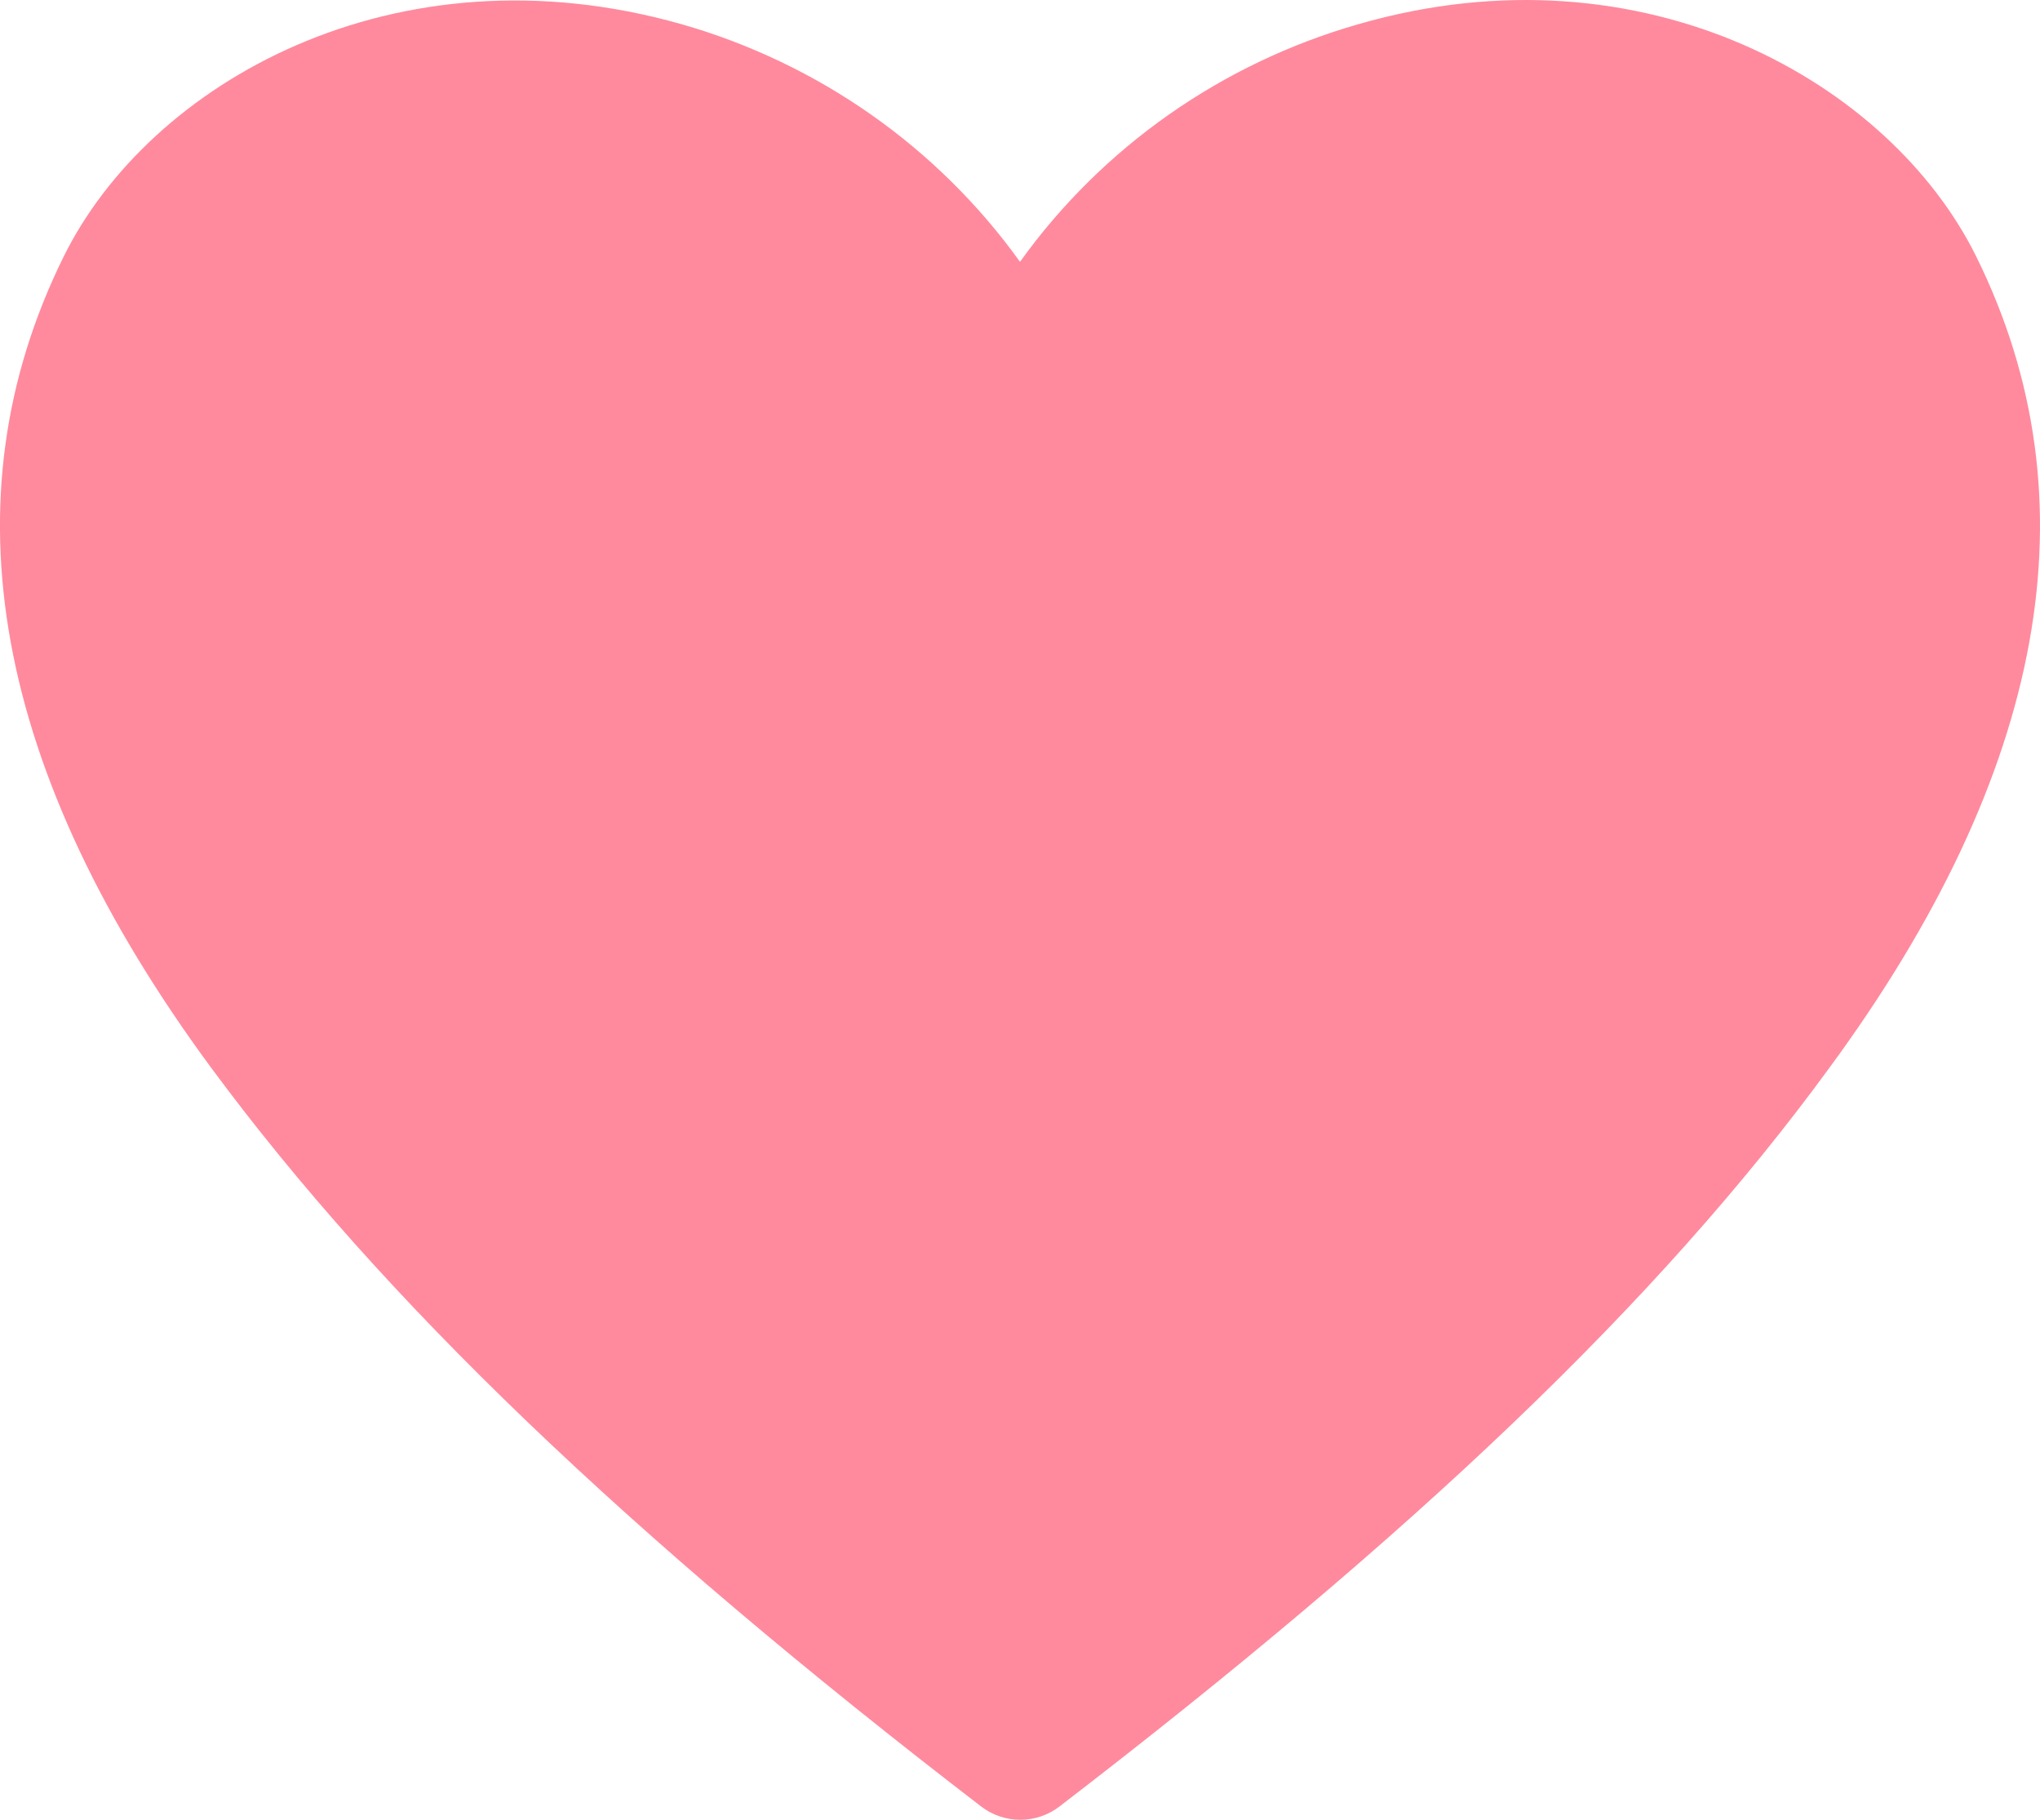 <svg width="37" height="33" viewBox="0 0 37 33" fill="none" xmlns="http://www.w3.org/2000/svg">
<path d="M35.846 4.657C34.296 1.513 29.833 -1.059 24.64 0.438C22.159 1.147 19.994 2.666 18.5 4.748C17.005 2.666 14.84 1.147 12.359 0.438C7.155 -1.037 2.703 1.513 1.153 4.657C-1.021 9.058 -0.119 14.009 3.836 19.371C6.936 23.566 11.365 27.819 17.794 32.758C17.997 32.915 18.248 33 18.506 33C18.763 33 19.014 32.915 19.217 32.758C25.635 27.831 30.076 23.612 33.175 19.371C37.118 14.009 38.02 9.058 35.846 4.657V4.657Z" fill="#FF8A9D"/>
</svg>
